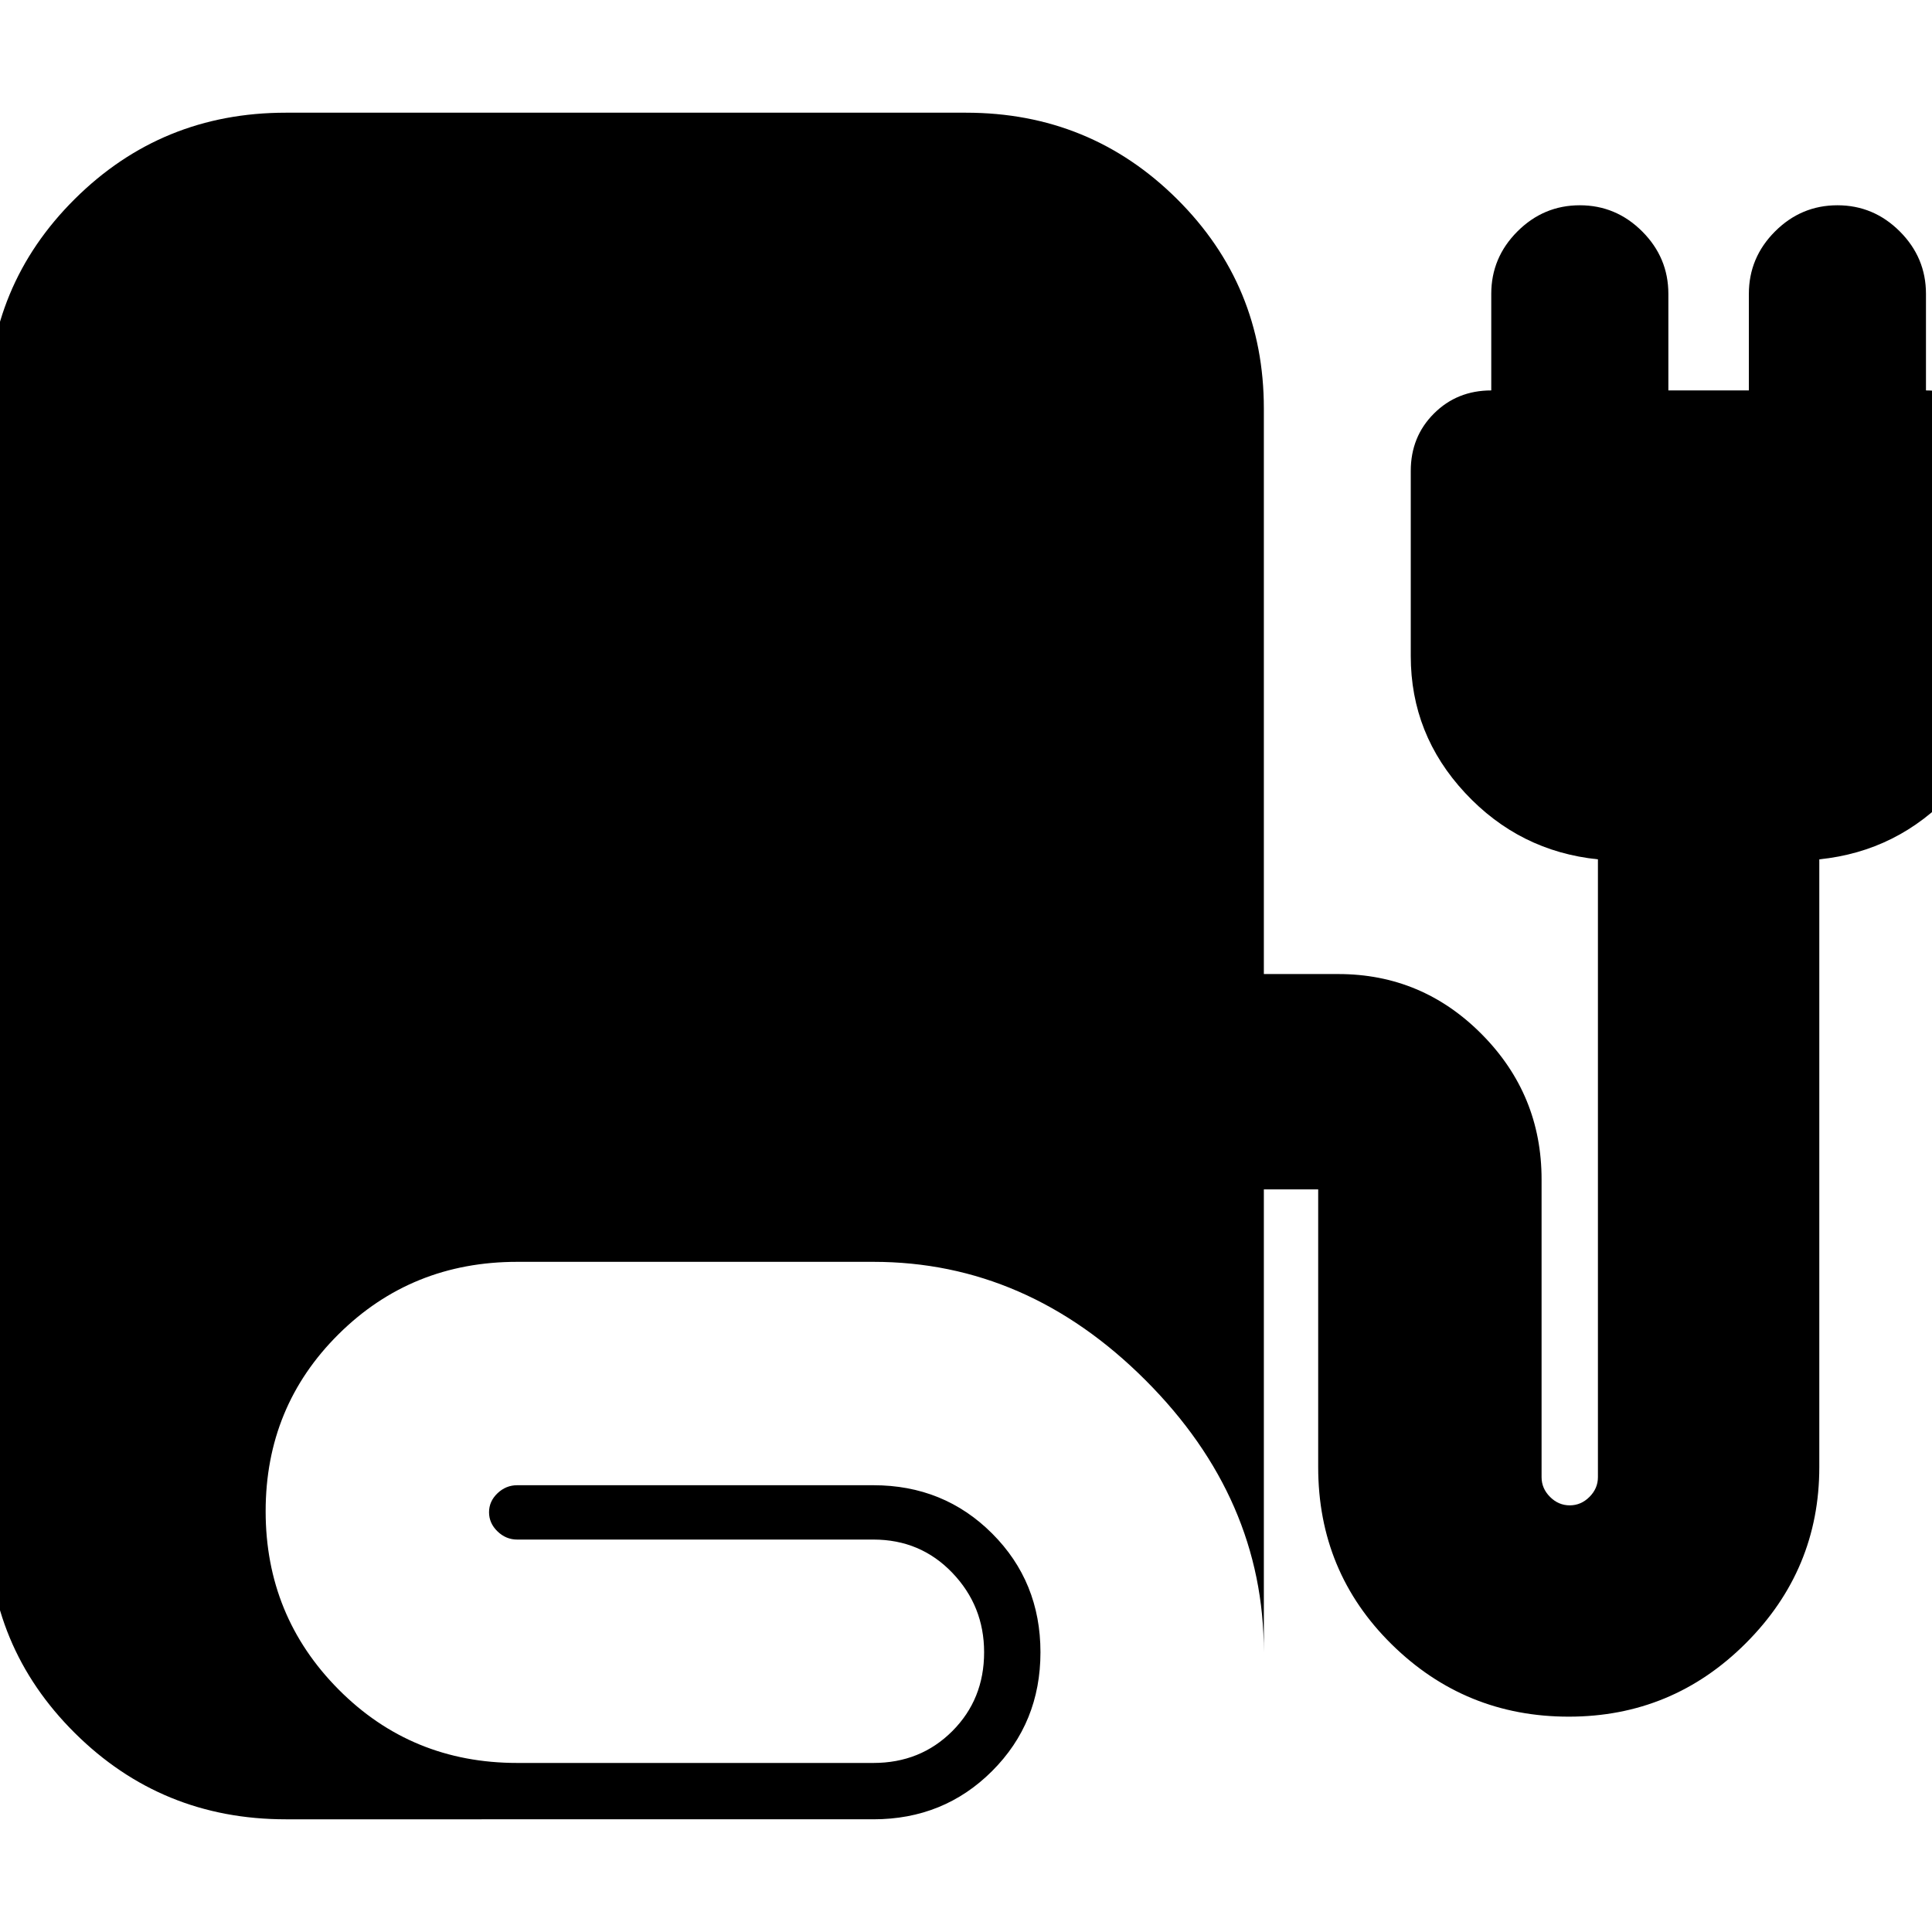 <svg xmlns="http://www.w3.org/2000/svg" height="24" viewBox="0 -960 960 960" width="24"><path d="M142-56Q80.33-56 37.17-98.88-6-141.75-6-203v-554q0-61.25 43.17-104.13Q80.33-904 142-904h338q61.67 0 104.83 42.87Q628-818.25 628-757v281h37q41.66 0 71.33 29.96T766-374v148q0 5.6 4.2 9.8 4.2 4.2 9.8 4.2 5.6 0 9.8-4.2 4.2-4.2 4.2-9.8v-307q-39-4-66-33t-27-68v-92q0-17 11.5-28.5T741-766v-48q0-18 13-31t31-13q18 0 31 13t13 31v48h40v-48q0-18 13-31t31-13q18 0 31 13t13 31v48q17 0 28.5 11.5T997-726v92q0 39-27 68t-66 33v302q0 51-36.5 87.5t-88 36.5q-51.5 0-88-35.96T655-231v-138h-27v230q0-76.39-58.81-135.19Q510.39-333 434-333H257q-52.5 0-88.75 35.94-36.25 35.95-36.25 88 0 52.06 36.25 88.56T257-84h177q23.38 0 39.19-15.81Q489-115.63 489-139q0-23-15.81-39.5T434-195H257q-5.6 0-9.8-4.07-4.2-4.07-4.2-9.5t4.2-9.43q4.2-4 9.8-4h177q35 0 59 24t24 59q0 35-24 59t-59 24H142Z"/></svg>
